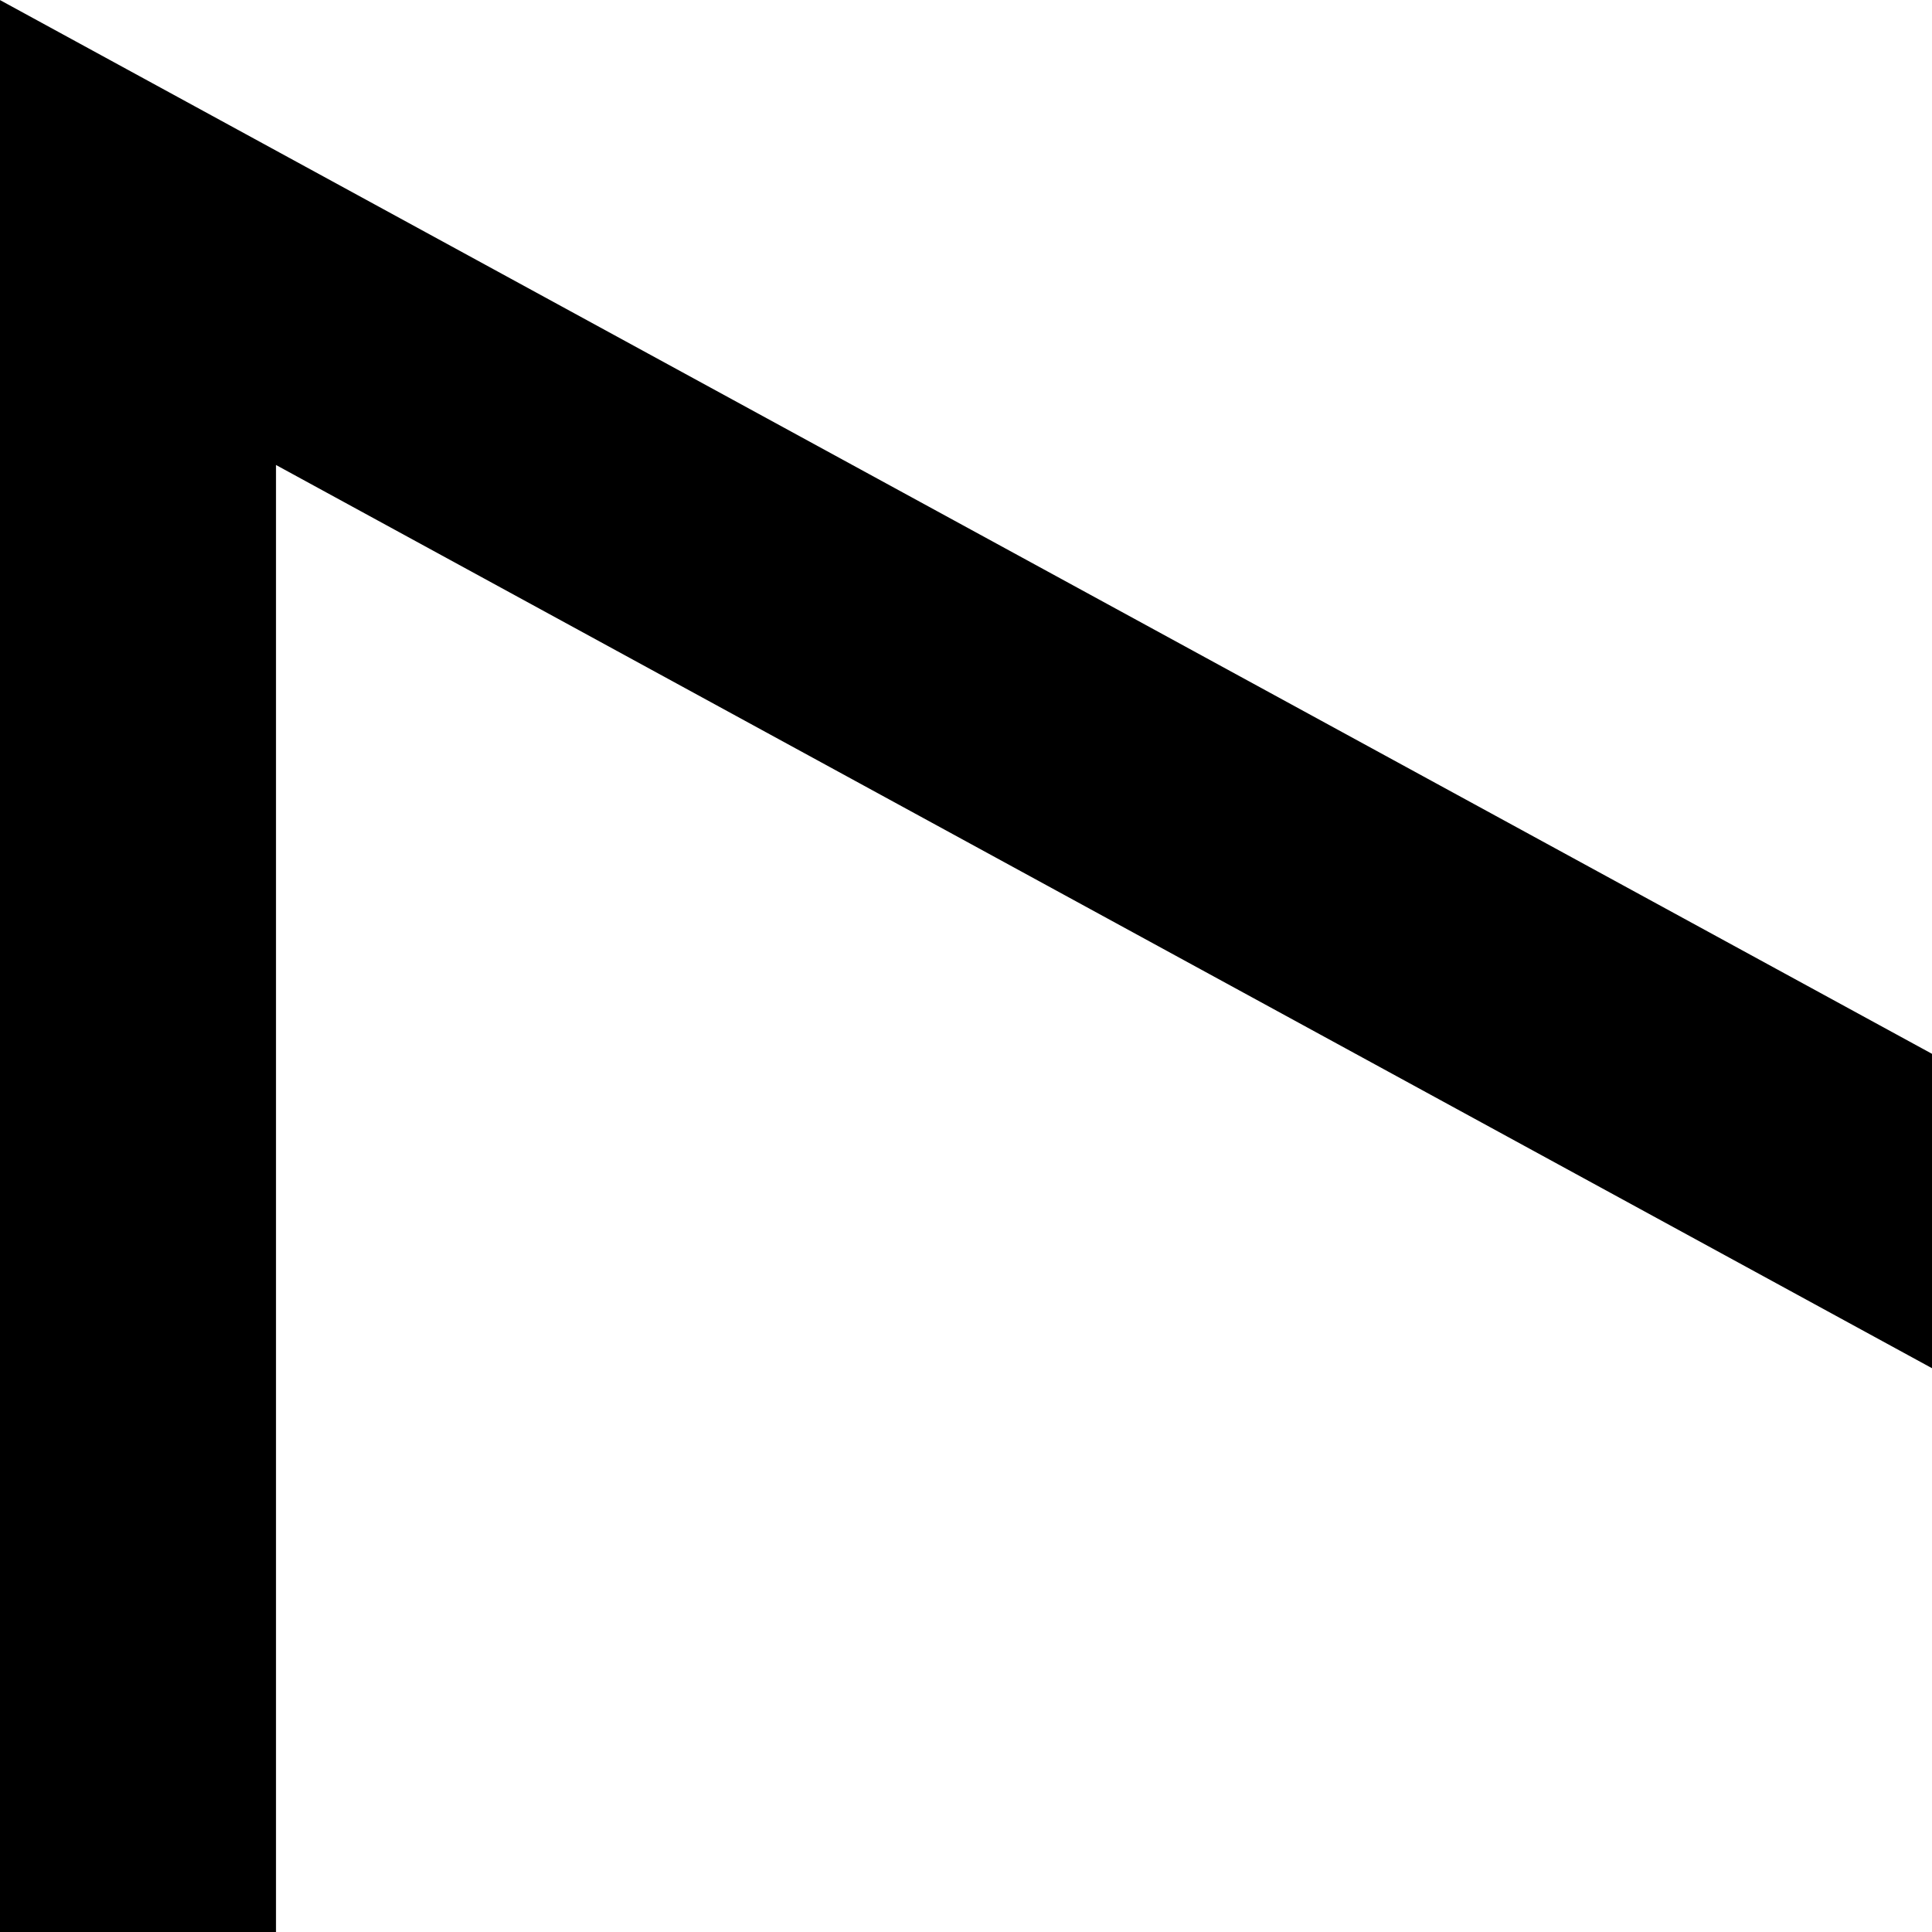 <svg width="14" height="14" viewbox="0 0 24 24" fill="none" xmlns="http://www.w3.org/2000/svg">
  <path d="M1 1.685L19.912 12L1 22.316L1 1.685Z" stroke="currentColor" stroke-width="2"></path>
  <rect x="22" width="2" height="24" fill="currentColor" stroke-width="2"></rect>
</svg>
